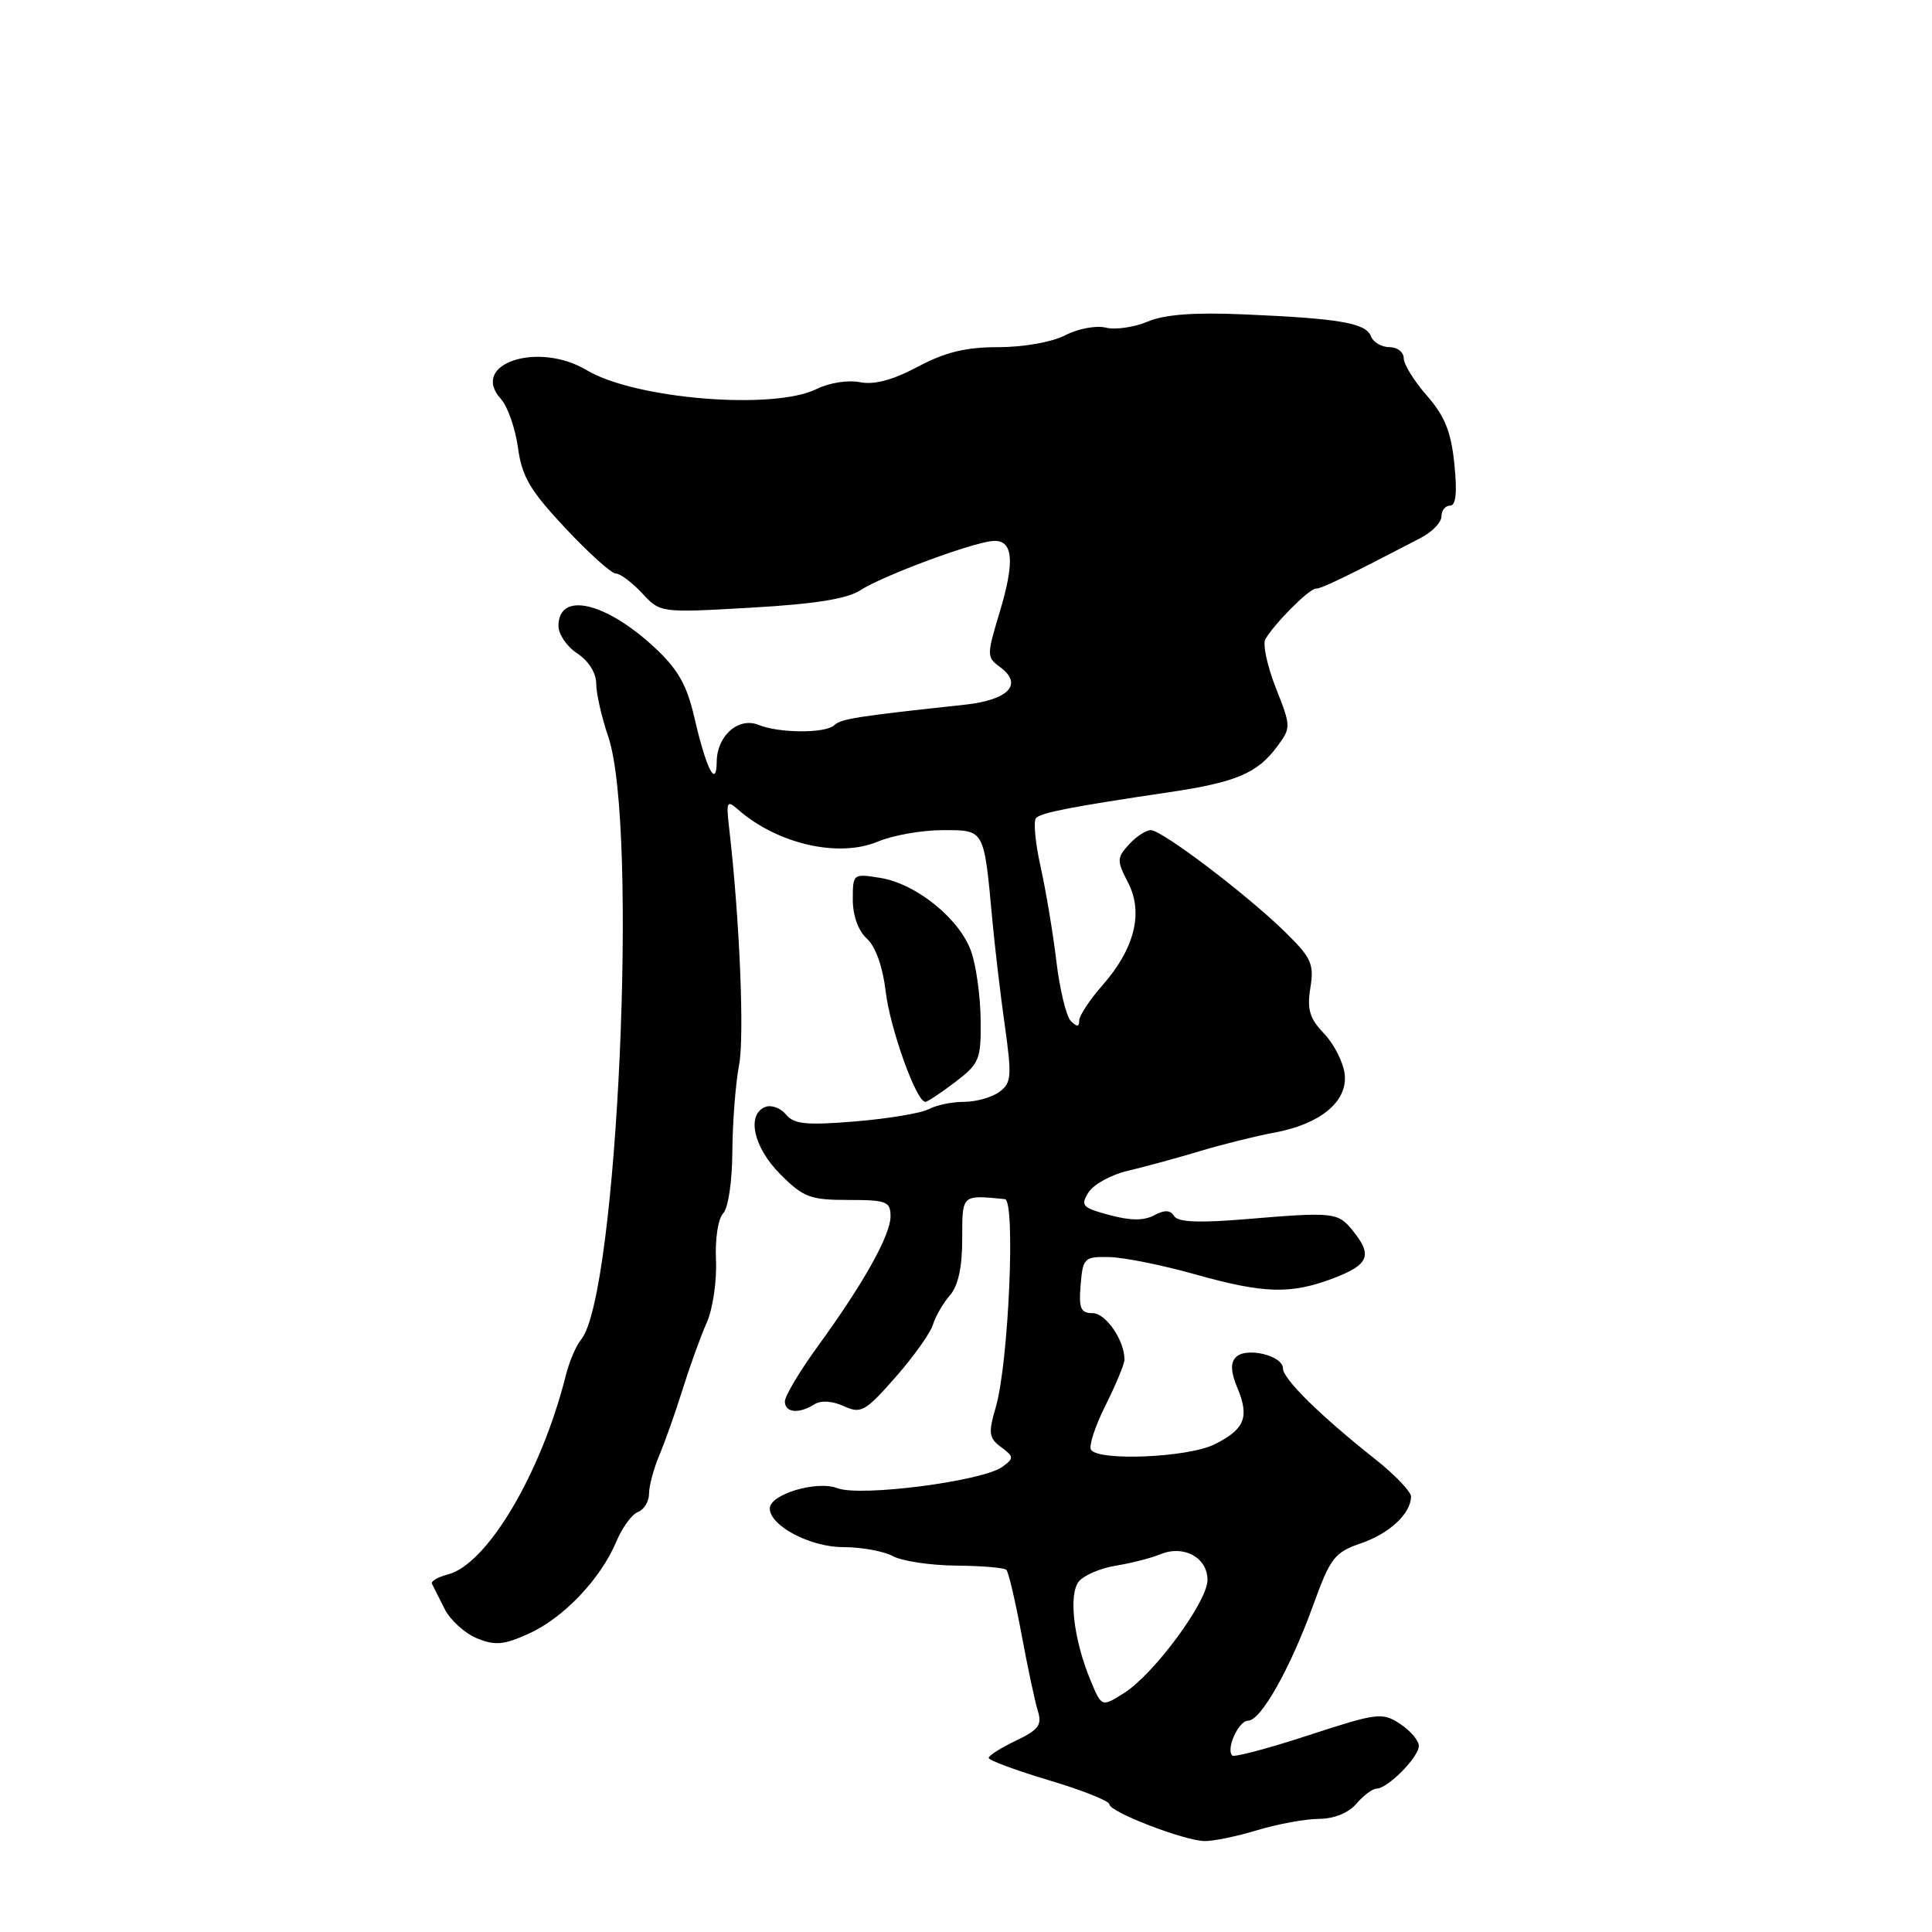 <?xml version="1.0" encoding="UTF-8" standalone="no"?>
<!DOCTYPE svg PUBLIC "-//W3C//DTD SVG 1.1//EN" "http://www.w3.org/Graphics/SVG/1.1/DTD/svg11.dtd" >
<svg xmlns="http://www.w3.org/2000/svg" xmlns:xlink="http://www.w3.org/1999/xlink" version="1.1" viewBox="0 0 256 256">
 <g >
 <path fill="currentColor"
d=" M 166.59 242.51 C 169.29 241.69 172.97 241.02 174.76 241.01 C 176.77 241.00 178.68 240.23 179.73 239.00 C 180.67 237.90 181.88 237.00 182.41 237.00 C 183.87 237.00 188.00 232.83 188.00 231.35 C 188.00 230.63 186.88 229.31 185.51 228.42 C 183.16 226.87 182.51 226.95 173.39 229.93 C 168.09 231.67 163.54 232.87 163.28 232.62 C 162.42 231.75 164.12 228.00 165.38 228.00 C 167.07 228.00 170.96 221.10 174.00 212.71 C 176.28 206.41 176.83 205.70 180.32 204.50 C 184.11 203.20 186.91 200.60 186.97 198.32 C 186.99 197.67 184.86 195.44 182.25 193.37 C 174.93 187.57 170.00 182.72 170.00 181.32 C 170.00 179.62 165.15 178.45 163.78 179.82 C 163.02 180.58 163.07 181.77 163.97 183.93 C 165.58 187.80 164.93 189.39 160.92 191.39 C 157.43 193.13 145.51 193.64 144.56 192.09 C 144.25 191.59 145.12 188.94 146.50 186.19 C 147.87 183.45 149.00 180.73 149.00 180.15 C 149.00 177.60 146.53 174.00 144.78 174.00 C 143.20 174.00 142.93 173.38 143.19 170.25 C 143.49 166.67 143.66 166.50 147.00 166.57 C 148.93 166.61 153.98 167.63 158.23 168.82 C 167.48 171.43 171.04 171.53 176.72 169.36 C 181.40 167.57 181.90 166.33 179.25 163.07 C 177.27 160.62 176.74 160.57 164.89 161.56 C 158.83 162.06 156.08 161.94 155.58 161.14 C 155.08 160.32 154.32 160.29 152.94 161.03 C 151.58 161.76 149.78 161.75 147.01 161.00 C 143.41 160.03 143.14 159.75 144.23 158.00 C 144.90 156.94 147.25 155.64 149.47 155.13 C 151.69 154.61 155.97 153.44 159.00 152.53 C 162.03 151.62 166.44 150.52 168.81 150.09 C 174.95 148.96 178.58 145.97 178.18 142.36 C 178.01 140.79 176.78 138.36 175.46 136.97 C 173.52 134.94 173.17 133.76 173.63 130.90 C 174.14 127.75 173.77 126.92 170.35 123.56 C 165.26 118.56 153.98 110.00 152.49 110.00 C 151.84 110.00 150.53 110.86 149.58 111.91 C 147.98 113.68 147.97 114.04 149.47 116.94 C 151.54 120.94 150.35 125.70 146.07 130.57 C 144.38 132.50 143.00 134.59 143.00 135.23 C 143.00 136.09 142.70 136.10 141.89 135.29 C 141.29 134.69 140.42 131.11 139.97 127.34 C 139.52 123.58 138.57 117.93 137.87 114.78 C 137.17 111.64 136.91 108.76 137.29 108.38 C 138.00 107.67 142.01 106.89 155.00 104.96 C 163.76 103.66 166.62 102.45 169.22 98.93 C 171.09 96.41 171.08 96.29 169.04 91.11 C 167.90 88.22 167.29 85.32 167.67 84.68 C 168.96 82.52 173.48 78.00 174.35 78.00 C 175.11 78.00 178.34 76.44 188.25 71.28 C 189.76 70.50 191.00 69.21 191.00 68.43 C 191.00 67.64 191.51 67.00 192.14 67.00 C 192.92 67.00 193.10 65.27 192.71 61.46 C 192.27 57.19 191.43 55.12 189.07 52.42 C 187.38 50.50 186.00 48.27 186.00 47.47 C 186.00 46.66 185.15 46.00 184.11 46.00 C 183.07 46.00 181.96 45.35 181.66 44.56 C 180.99 42.80 177.48 42.20 164.91 41.66 C 158.22 41.37 154.32 41.66 152.06 42.62 C 150.26 43.37 147.77 43.73 146.51 43.41 C 145.25 43.10 142.84 43.55 141.16 44.42 C 139.40 45.33 135.63 46.00 132.29 46.00 C 127.96 46.00 125.25 46.66 121.60 48.60 C 118.27 50.37 115.84 51.02 113.94 50.64 C 112.38 50.33 109.86 50.72 108.22 51.54 C 102.54 54.38 84.15 52.88 77.76 49.06 C 71.28 45.17 62.17 48.21 66.37 52.86 C 67.26 53.84 68.28 56.74 68.63 59.30 C 69.16 63.17 70.23 64.99 74.91 69.98 C 78.01 73.29 81.02 76.00 81.60 76.00 C 82.18 76.00 83.74 77.17 85.08 78.60 C 87.50 81.21 87.50 81.21 99.50 80.52 C 107.95 80.04 112.24 79.36 114.00 78.21 C 116.89 76.33 128.57 71.97 131.47 71.69 C 134.25 71.42 134.54 74.27 132.44 81.19 C 130.74 86.83 130.74 87.09 132.50 88.38 C 135.62 90.66 133.67 92.75 127.82 93.38 C 113.50 94.92 111.43 95.25 110.55 96.09 C 109.40 97.19 103.26 97.17 100.50 96.05 C 97.86 94.98 95.01 97.48 94.97 100.90 C 94.93 104.57 93.58 101.91 91.99 95.00 C 91.01 90.77 89.81 88.65 86.79 85.85 C 80.23 79.73 74.00 78.32 74.00 82.95 C 74.00 84.05 75.12 85.69 76.50 86.59 C 77.99 87.57 79.00 89.18 79.00 90.58 C 79.00 91.87 79.72 95.05 80.60 97.63 C 84.62 109.49 81.82 171.69 77.00 177.50 C 76.34 178.29 75.43 180.42 74.98 182.22 C 71.73 195.20 64.54 207.32 59.32 208.63 C 58.00 208.97 57.06 209.52 57.24 209.87 C 57.42 210.22 58.17 211.71 58.91 213.18 C 59.65 214.66 61.57 216.41 63.17 217.07 C 65.59 218.07 66.73 217.98 70.08 216.46 C 74.67 214.39 79.60 209.20 81.66 204.28 C 82.43 202.43 83.72 200.66 84.53 200.35 C 85.34 200.04 86.00 198.95 86.00 197.93 C 86.00 196.90 86.62 194.59 87.38 192.78 C 88.14 190.98 89.54 187.03 90.48 184.00 C 91.43 180.97 92.85 177.04 93.65 175.25 C 94.45 173.45 95.00 169.73 94.87 166.97 C 94.74 164.15 95.16 161.44 95.82 160.78 C 96.49 160.11 97.02 156.57 97.04 152.55 C 97.07 148.67 97.47 143.53 97.93 141.13 C 98.66 137.34 98.01 121.74 96.61 109.67 C 96.21 106.17 96.31 105.97 97.83 107.30 C 103.02 111.84 111.12 113.69 116.31 111.52 C 118.30 110.68 122.16 110.00 124.89 110.00 C 130.51 110.00 130.36 109.73 131.50 122.00 C 131.83 125.58 132.57 131.85 133.15 135.94 C 134.09 142.66 134.02 143.51 132.41 144.69 C 131.42 145.41 129.32 146.00 127.74 146.00 C 126.16 146.00 124.06 146.43 123.06 146.97 C 122.07 147.50 117.70 148.23 113.36 148.59 C 106.84 149.13 105.22 148.97 104.15 147.68 C 103.44 146.82 102.21 146.37 101.43 146.67 C 98.87 147.65 99.84 152.04 103.40 155.60 C 106.46 158.66 107.36 159.00 112.40 159.00 C 117.47 159.00 118.00 159.20 118.00 161.16 C 118.00 163.67 114.46 170.00 108.32 178.45 C 105.94 181.72 104.00 184.99 104.00 185.70 C 104.00 187.20 105.86 187.38 107.91 186.08 C 108.77 185.53 110.29 185.63 111.80 186.32 C 114.09 187.36 114.63 187.06 118.65 182.50 C 121.05 179.77 123.29 176.63 123.62 175.52 C 123.96 174.41 124.97 172.66 125.87 171.64 C 126.96 170.39 127.50 167.93 127.50 164.17 C 127.50 158.23 127.39 158.33 133.15 158.89 C 134.59 159.03 133.65 180.60 131.95 186.44 C 130.94 189.91 131.02 190.54 132.65 191.75 C 134.36 193.02 134.37 193.22 132.84 194.35 C 130.28 196.26 114.00 198.37 110.96 197.19 C 108.23 196.14 102.00 198.00 102.00 199.88 C 102.00 202.17 107.36 205.00 111.70 205.00 C 114.14 205.00 117.11 205.54 118.32 206.20 C 119.52 206.85 123.27 207.42 126.67 207.45 C 130.06 207.48 133.06 207.73 133.35 208.01 C 133.63 208.30 134.53 212.12 135.35 216.51 C 136.16 220.91 137.14 225.50 137.52 226.71 C 138.10 228.57 137.62 229.21 134.61 230.65 C 132.62 231.60 131.00 232.62 131.01 232.94 C 131.01 233.25 134.61 234.58 139.01 235.90 C 143.40 237.21 147.00 238.64 147.00 239.08 C 147.00 240.08 156.83 243.88 159.59 243.95 C 160.74 243.98 163.89 243.33 166.59 242.51 Z  M 126.57 143.38 C 129.78 140.93 130.00 140.40 129.94 135.13 C 129.91 132.03 129.35 127.97 128.69 126.09 C 127.18 121.77 121.43 117.11 116.67 116.33 C 113.03 115.74 113.00 115.77 113.00 119.21 C 113.00 121.34 113.73 123.35 114.87 124.38 C 116.02 125.43 116.97 128.09 117.36 131.39 C 117.94 136.31 121.42 146.00 122.61 146.00 C 122.90 146.00 124.68 144.82 126.57 143.38 Z  M 144.52 222.70 C 142.26 217.30 141.55 211.24 142.97 209.53 C 143.65 208.72 145.84 207.79 147.85 207.46 C 149.86 207.14 152.54 206.45 153.81 205.93 C 156.88 204.68 160.00 206.40 160.00 209.35 C 160.00 212.22 152.93 221.81 148.97 224.32 C 145.98 226.21 145.98 226.21 144.52 222.70 Z "/>
</g>
</svg>
